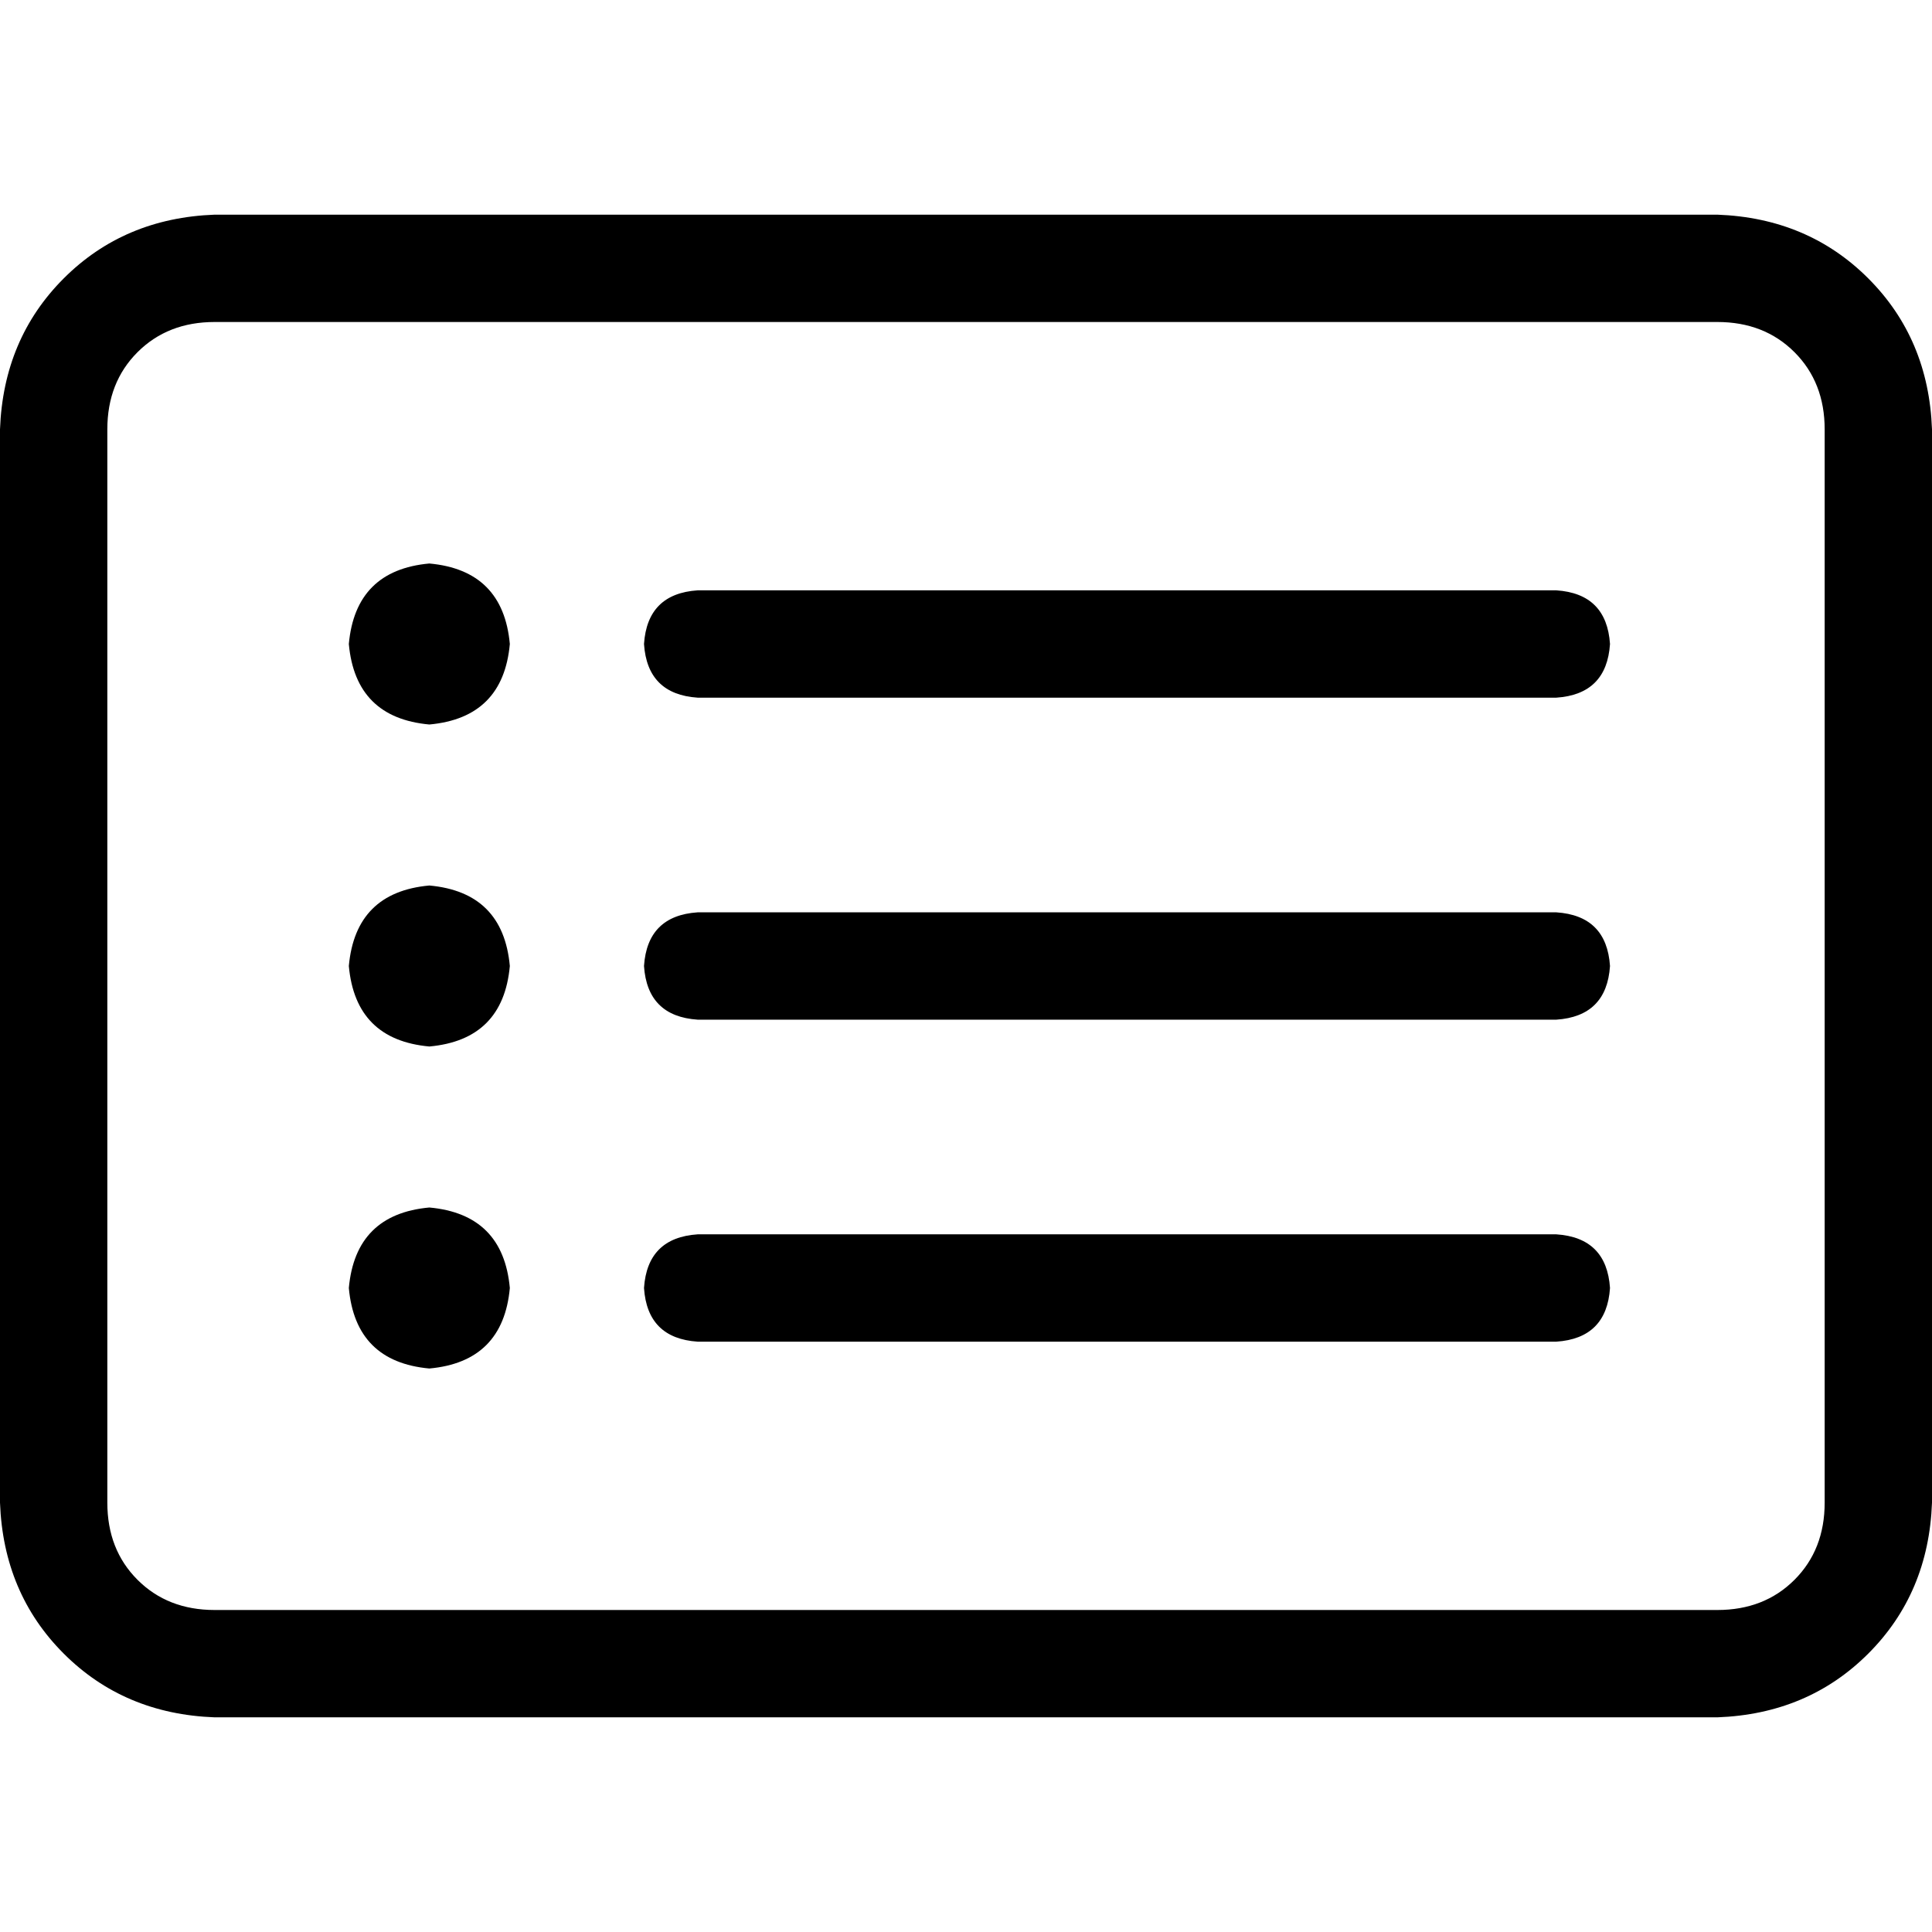 <svg xmlns="http://www.w3.org/2000/svg" viewBox="0 0 512 512">
  <path d="M 56.889 85.333 Q 44.444 85.333 36.444 93.333 L 36.444 93.333 Q 28.444 101.333 28.444 113.778 L 28.444 398.222 Q 28.444 410.667 36.444 418.667 Q 44.444 426.667 56.889 426.667 L 455.111 426.667 Q 467.556 426.667 475.556 418.667 Q 483.556 410.667 483.556 398.222 L 483.556 113.778 Q 483.556 101.333 475.556 93.333 Q 467.556 85.333 455.111 85.333 L 56.889 85.333 L 56.889 85.333 Z M 0 113.778 Q 0.889 89.778 16.889 73.778 L 16.889 73.778 Q 32.889 57.778 56.889 56.889 L 455.111 56.889 Q 479.111 57.778 495.111 73.778 Q 511.111 89.778 512 113.778 L 512 398.222 Q 511.111 422.222 495.111 438.222 Q 479.111 454.222 455.111 455.111 L 56.889 455.111 Q 32.889 454.222 16.889 438.222 Q 0.889 422.222 0 398.222 L 0 113.778 L 0 113.778 Z M 92.444 170.667 Q 94.222 151.111 113.778 149.333 Q 133.333 151.111 135.111 170.667 Q 133.333 190.222 113.778 192 Q 94.222 190.222 92.444 170.667 L 92.444 170.667 Z M 170.667 170.667 Q 171.556 157.333 184.889 156.444 L 412.444 156.444 Q 425.778 157.333 426.667 170.667 Q 425.778 184 412.444 184.889 L 184.889 184.889 Q 171.556 184 170.667 170.667 L 170.667 170.667 Z M 170.667 256 Q 171.556 242.667 184.889 241.778 L 412.444 241.778 Q 425.778 242.667 426.667 256 Q 425.778 269.333 412.444 270.222 L 184.889 270.222 Q 171.556 269.333 170.667 256 L 170.667 256 Z M 170.667 341.333 Q 171.556 328 184.889 327.111 L 412.444 327.111 Q 425.778 328 426.667 341.333 Q 425.778 354.667 412.444 355.556 L 184.889 355.556 Q 171.556 354.667 170.667 341.333 L 170.667 341.333 Z M 113.778 277.333 Q 94.222 275.556 92.444 256 Q 94.222 236.444 113.778 234.667 Q 133.333 236.444 135.111 256 Q 133.333 275.556 113.778 277.333 L 113.778 277.333 Z M 92.444 341.333 Q 94.222 321.778 113.778 320 Q 133.333 321.778 135.111 341.333 Q 133.333 360.889 113.778 362.667 Q 94.222 360.889 92.444 341.333 L 92.444 341.333 Z" />
</svg>